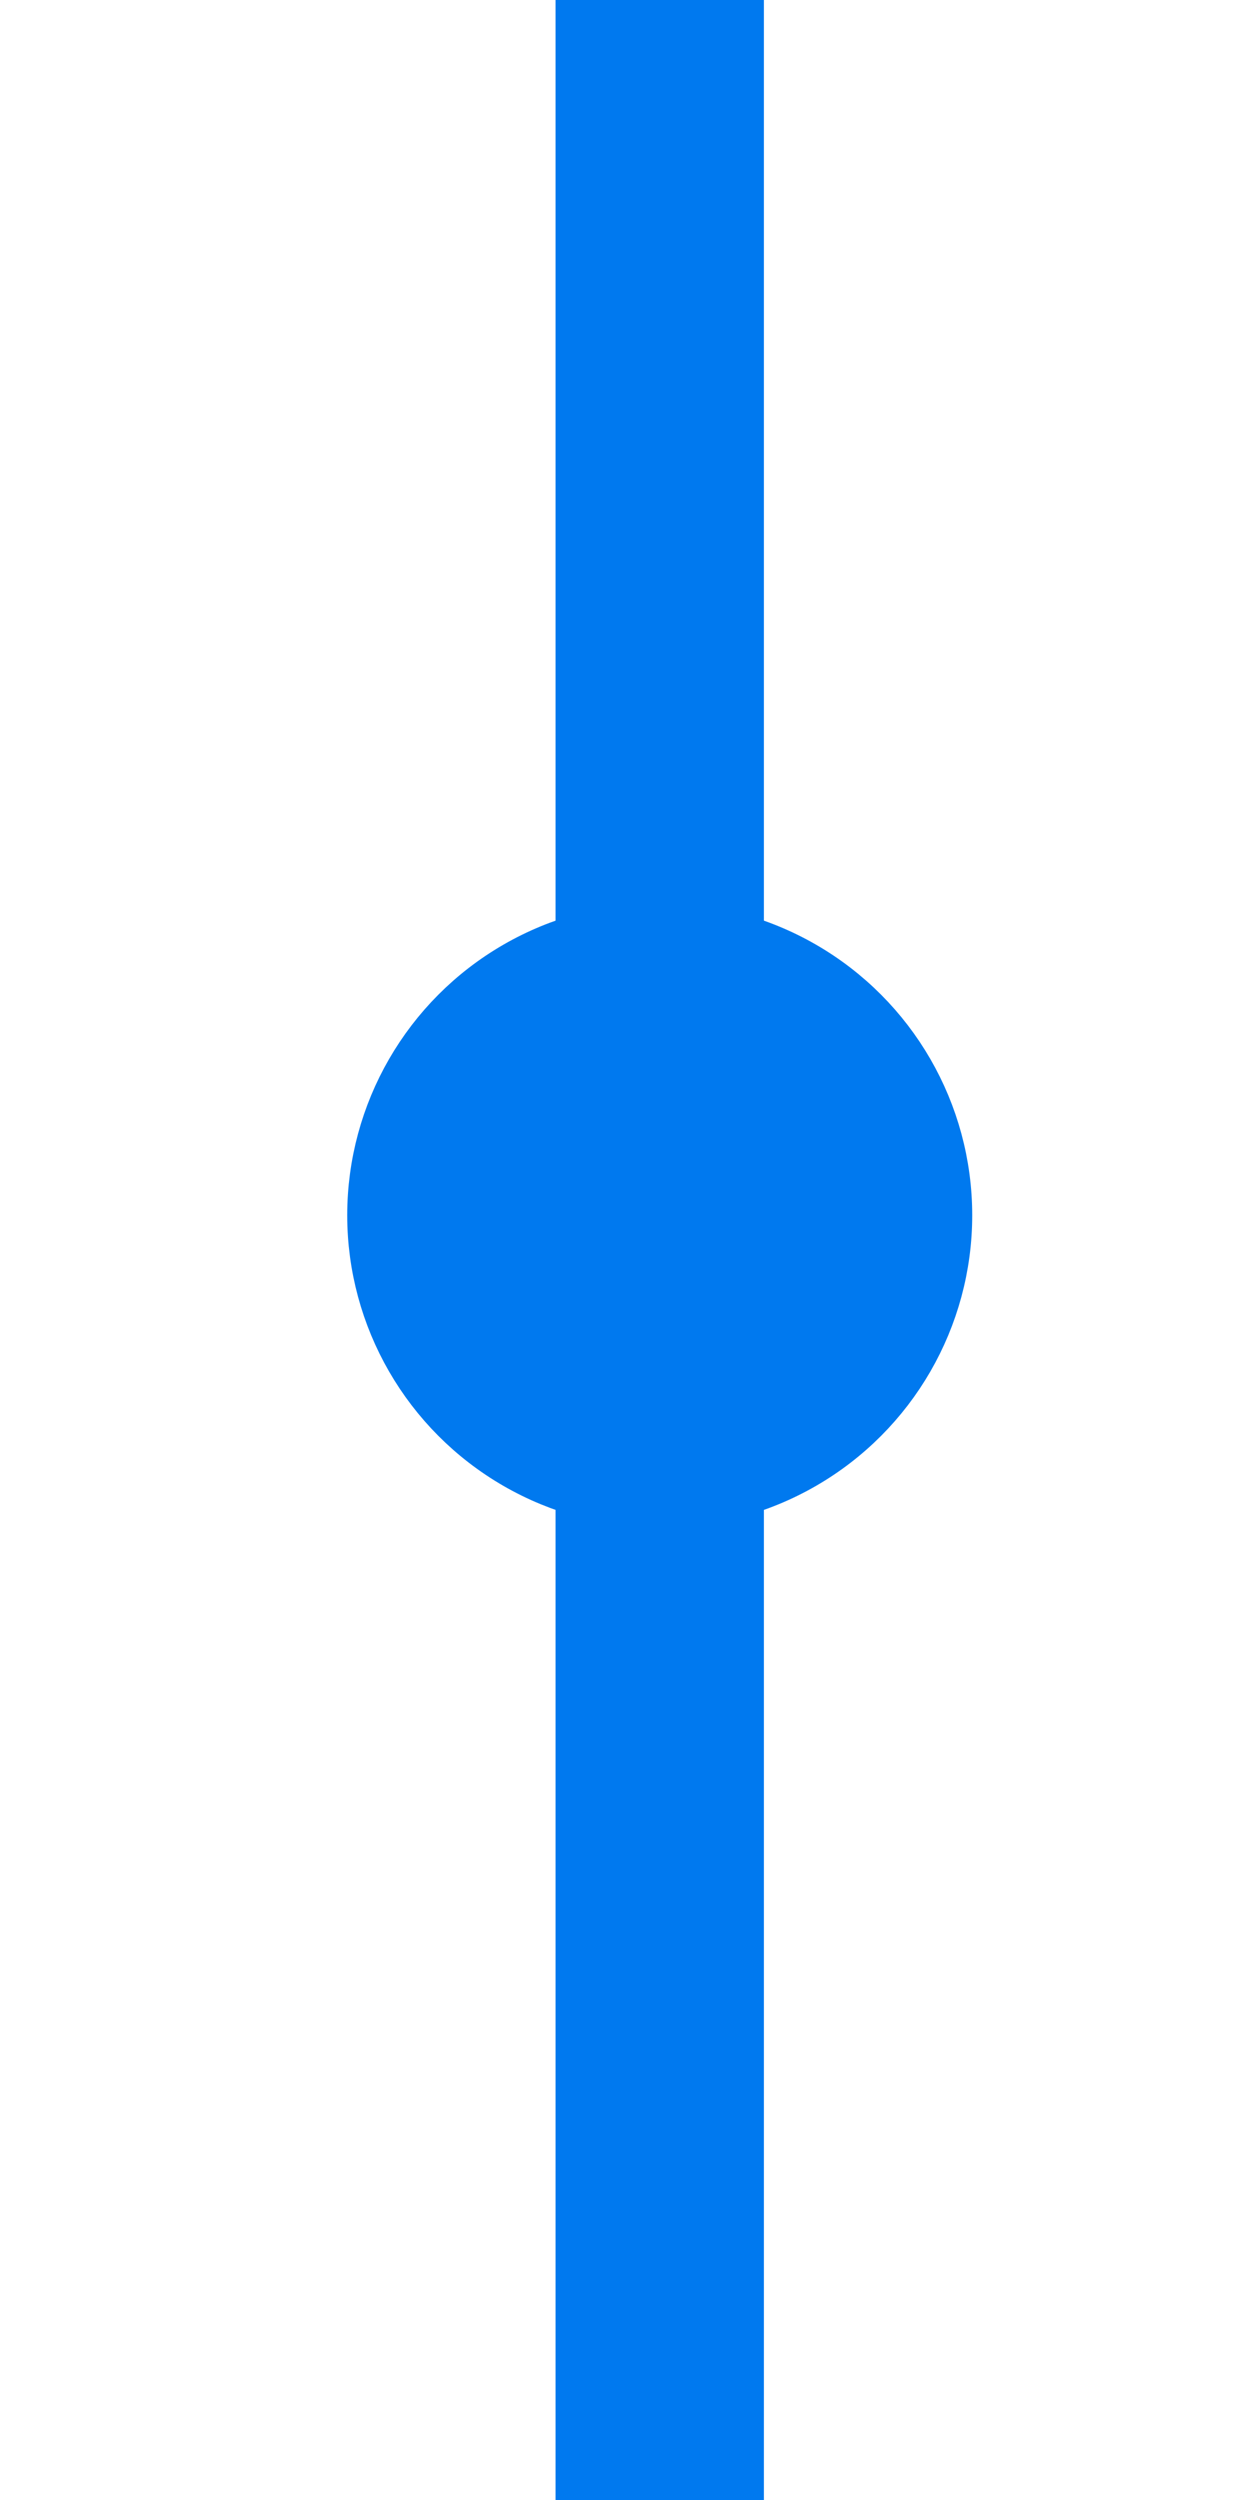 <svg id="Layer_1" data-name="Layer 1" xmlns="http://www.w3.org/2000/svg" viewBox="0 0 18 36"><defs><style>.cls-1,.cls-2{fill:#bdbec0;}.cls-1{stroke:#bdbec0;}.cls-1,.cls-2,.cls-3{stroke-miterlimit:10;}.cls-2,.cls-3{stroke:#0079ef;}.cls-2{stroke-width:3px;}.cls-3{fill:#0079ef;}</style></defs><title>done</title><g id="Steps"><line class="cls-1" x1="9.5" y1="-19" x2="9.5" y2="144"/><line class="cls-2" x1="9.5" y1="-18" x2="9.5" y2="51"/><circle class="cls-3" cx="9.5" cy="17.5" r="4"/></g></svg>